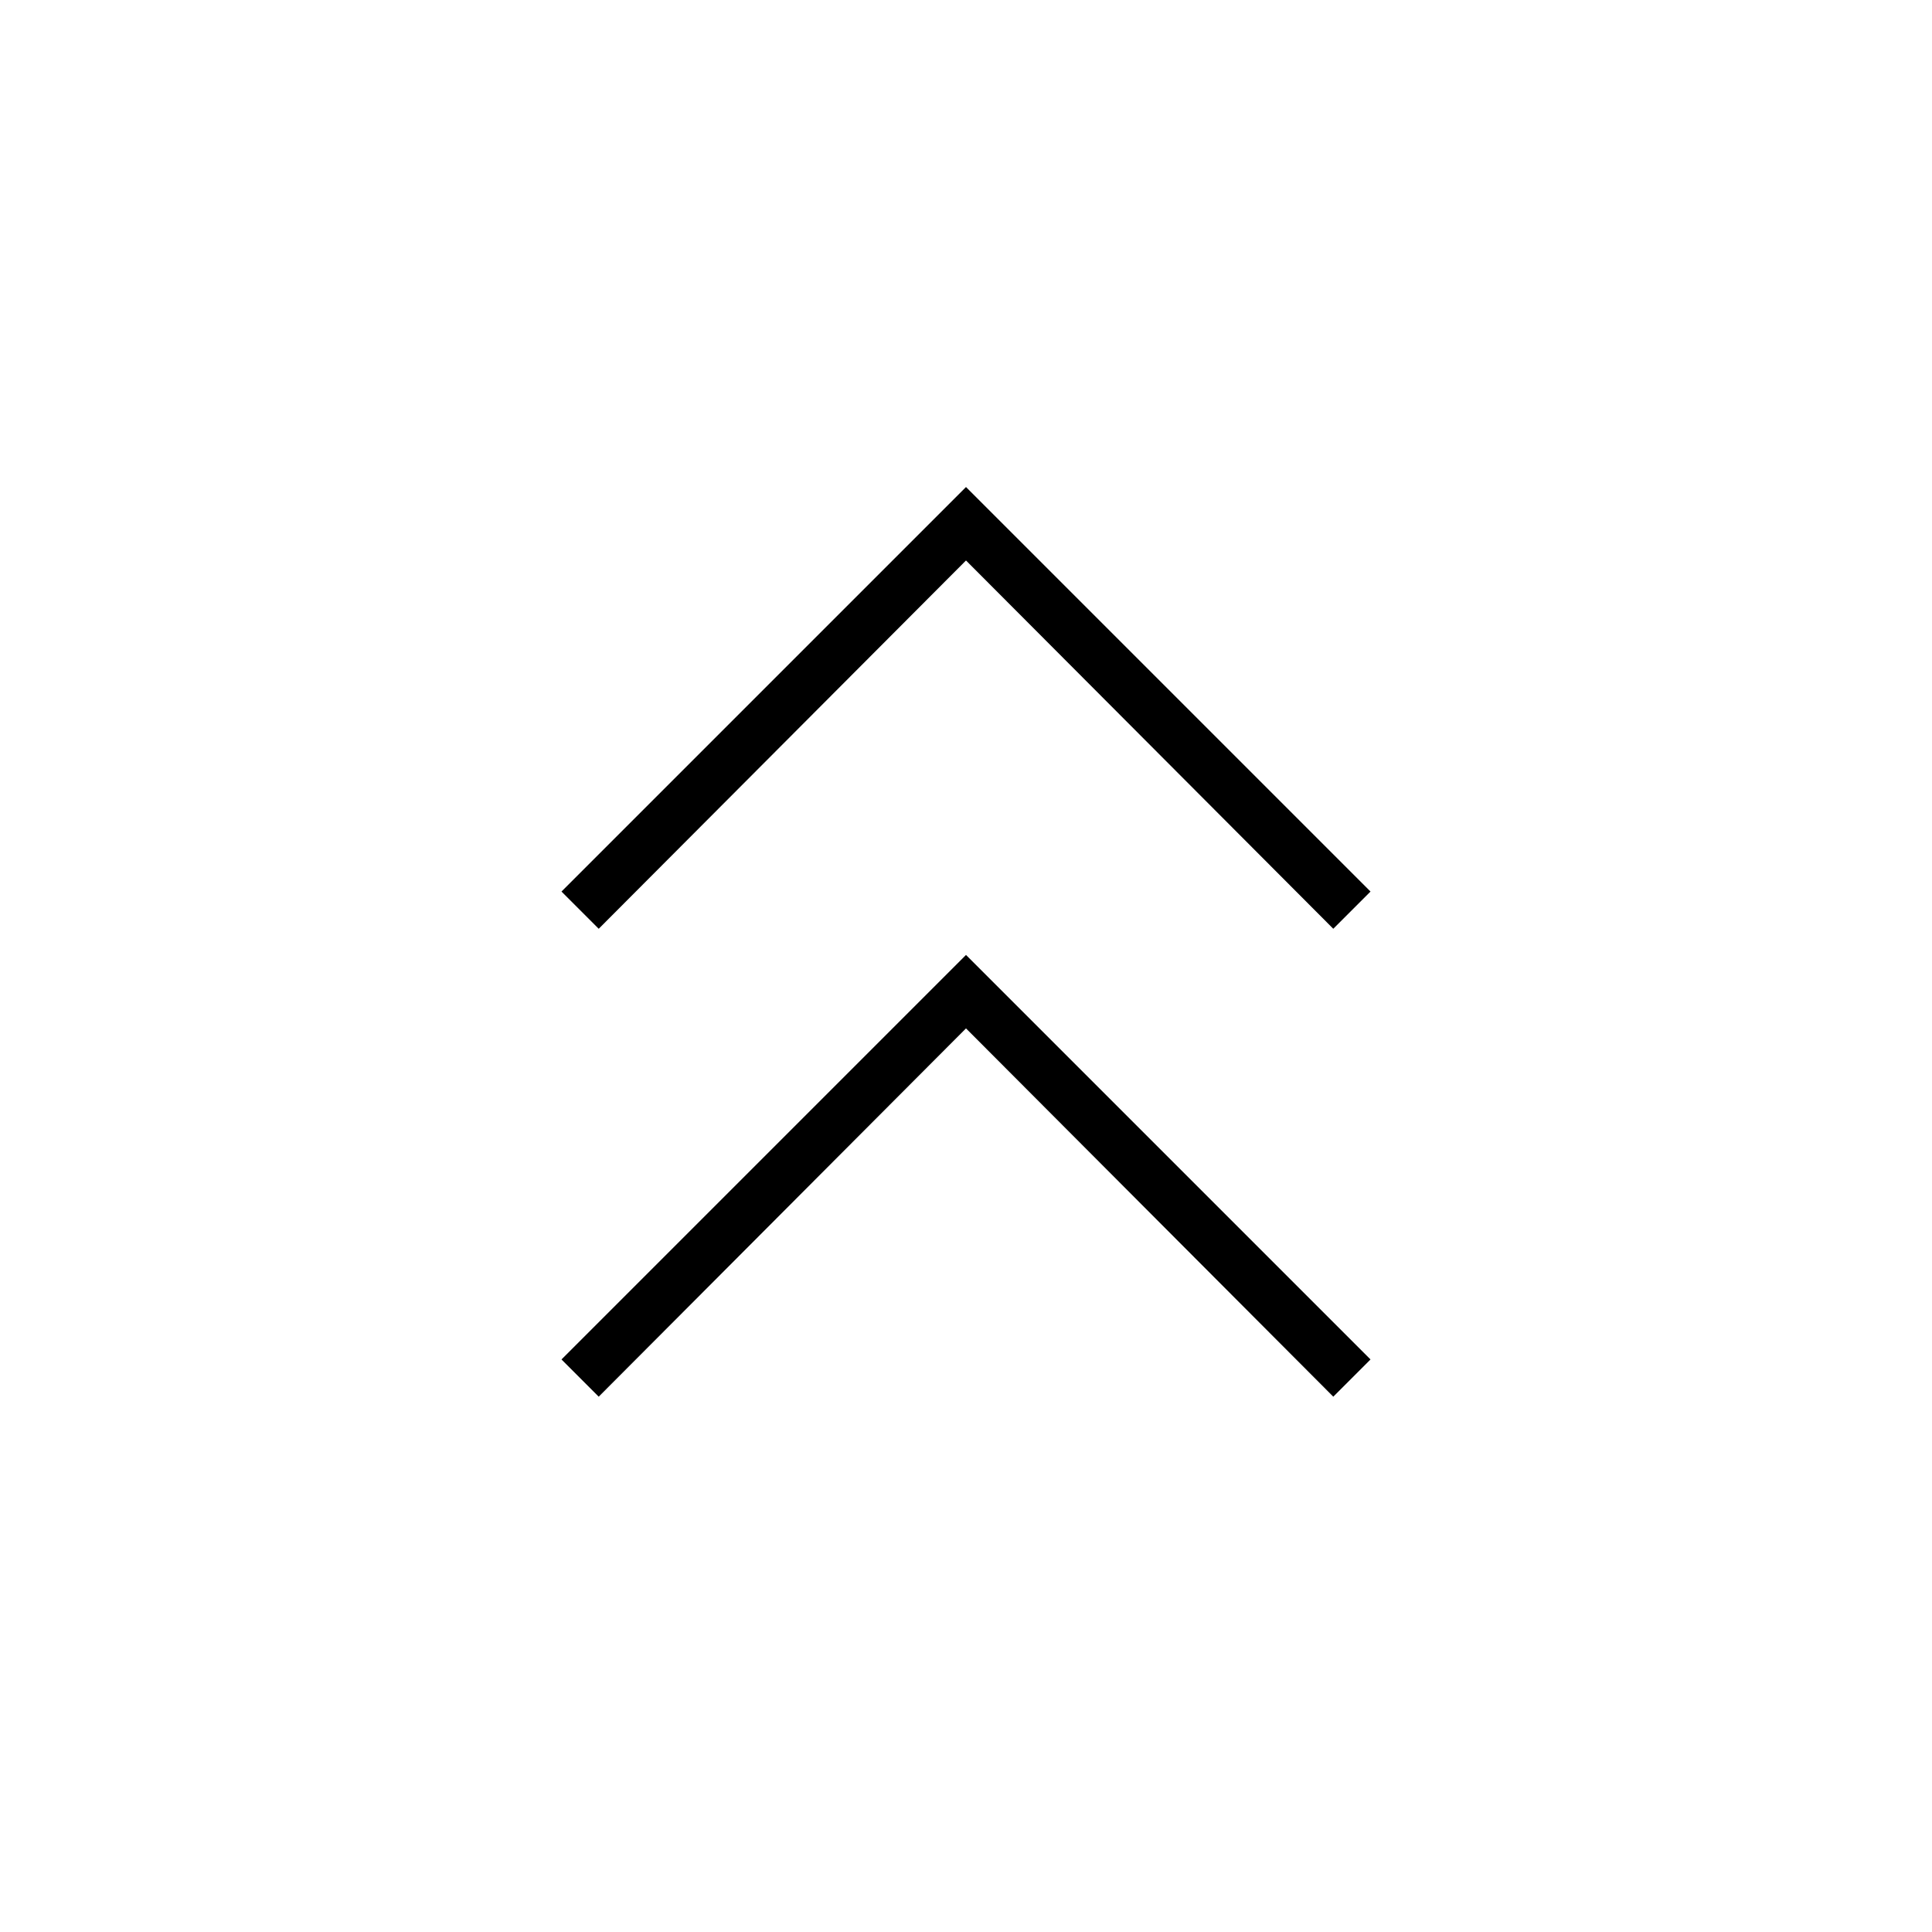 <svg xmlns="http://www.w3.org/2000/svg" height="24" viewBox="0 -960 960 960" width="24"><path d="M297.5-266 279-284.5l201-201 201 201-18.5 18.5L480-449 297.5-266Zm0-232.5L279-517l201-201 201 201-18.5 18.5-182.5-183-182.5 183Z"/></svg>